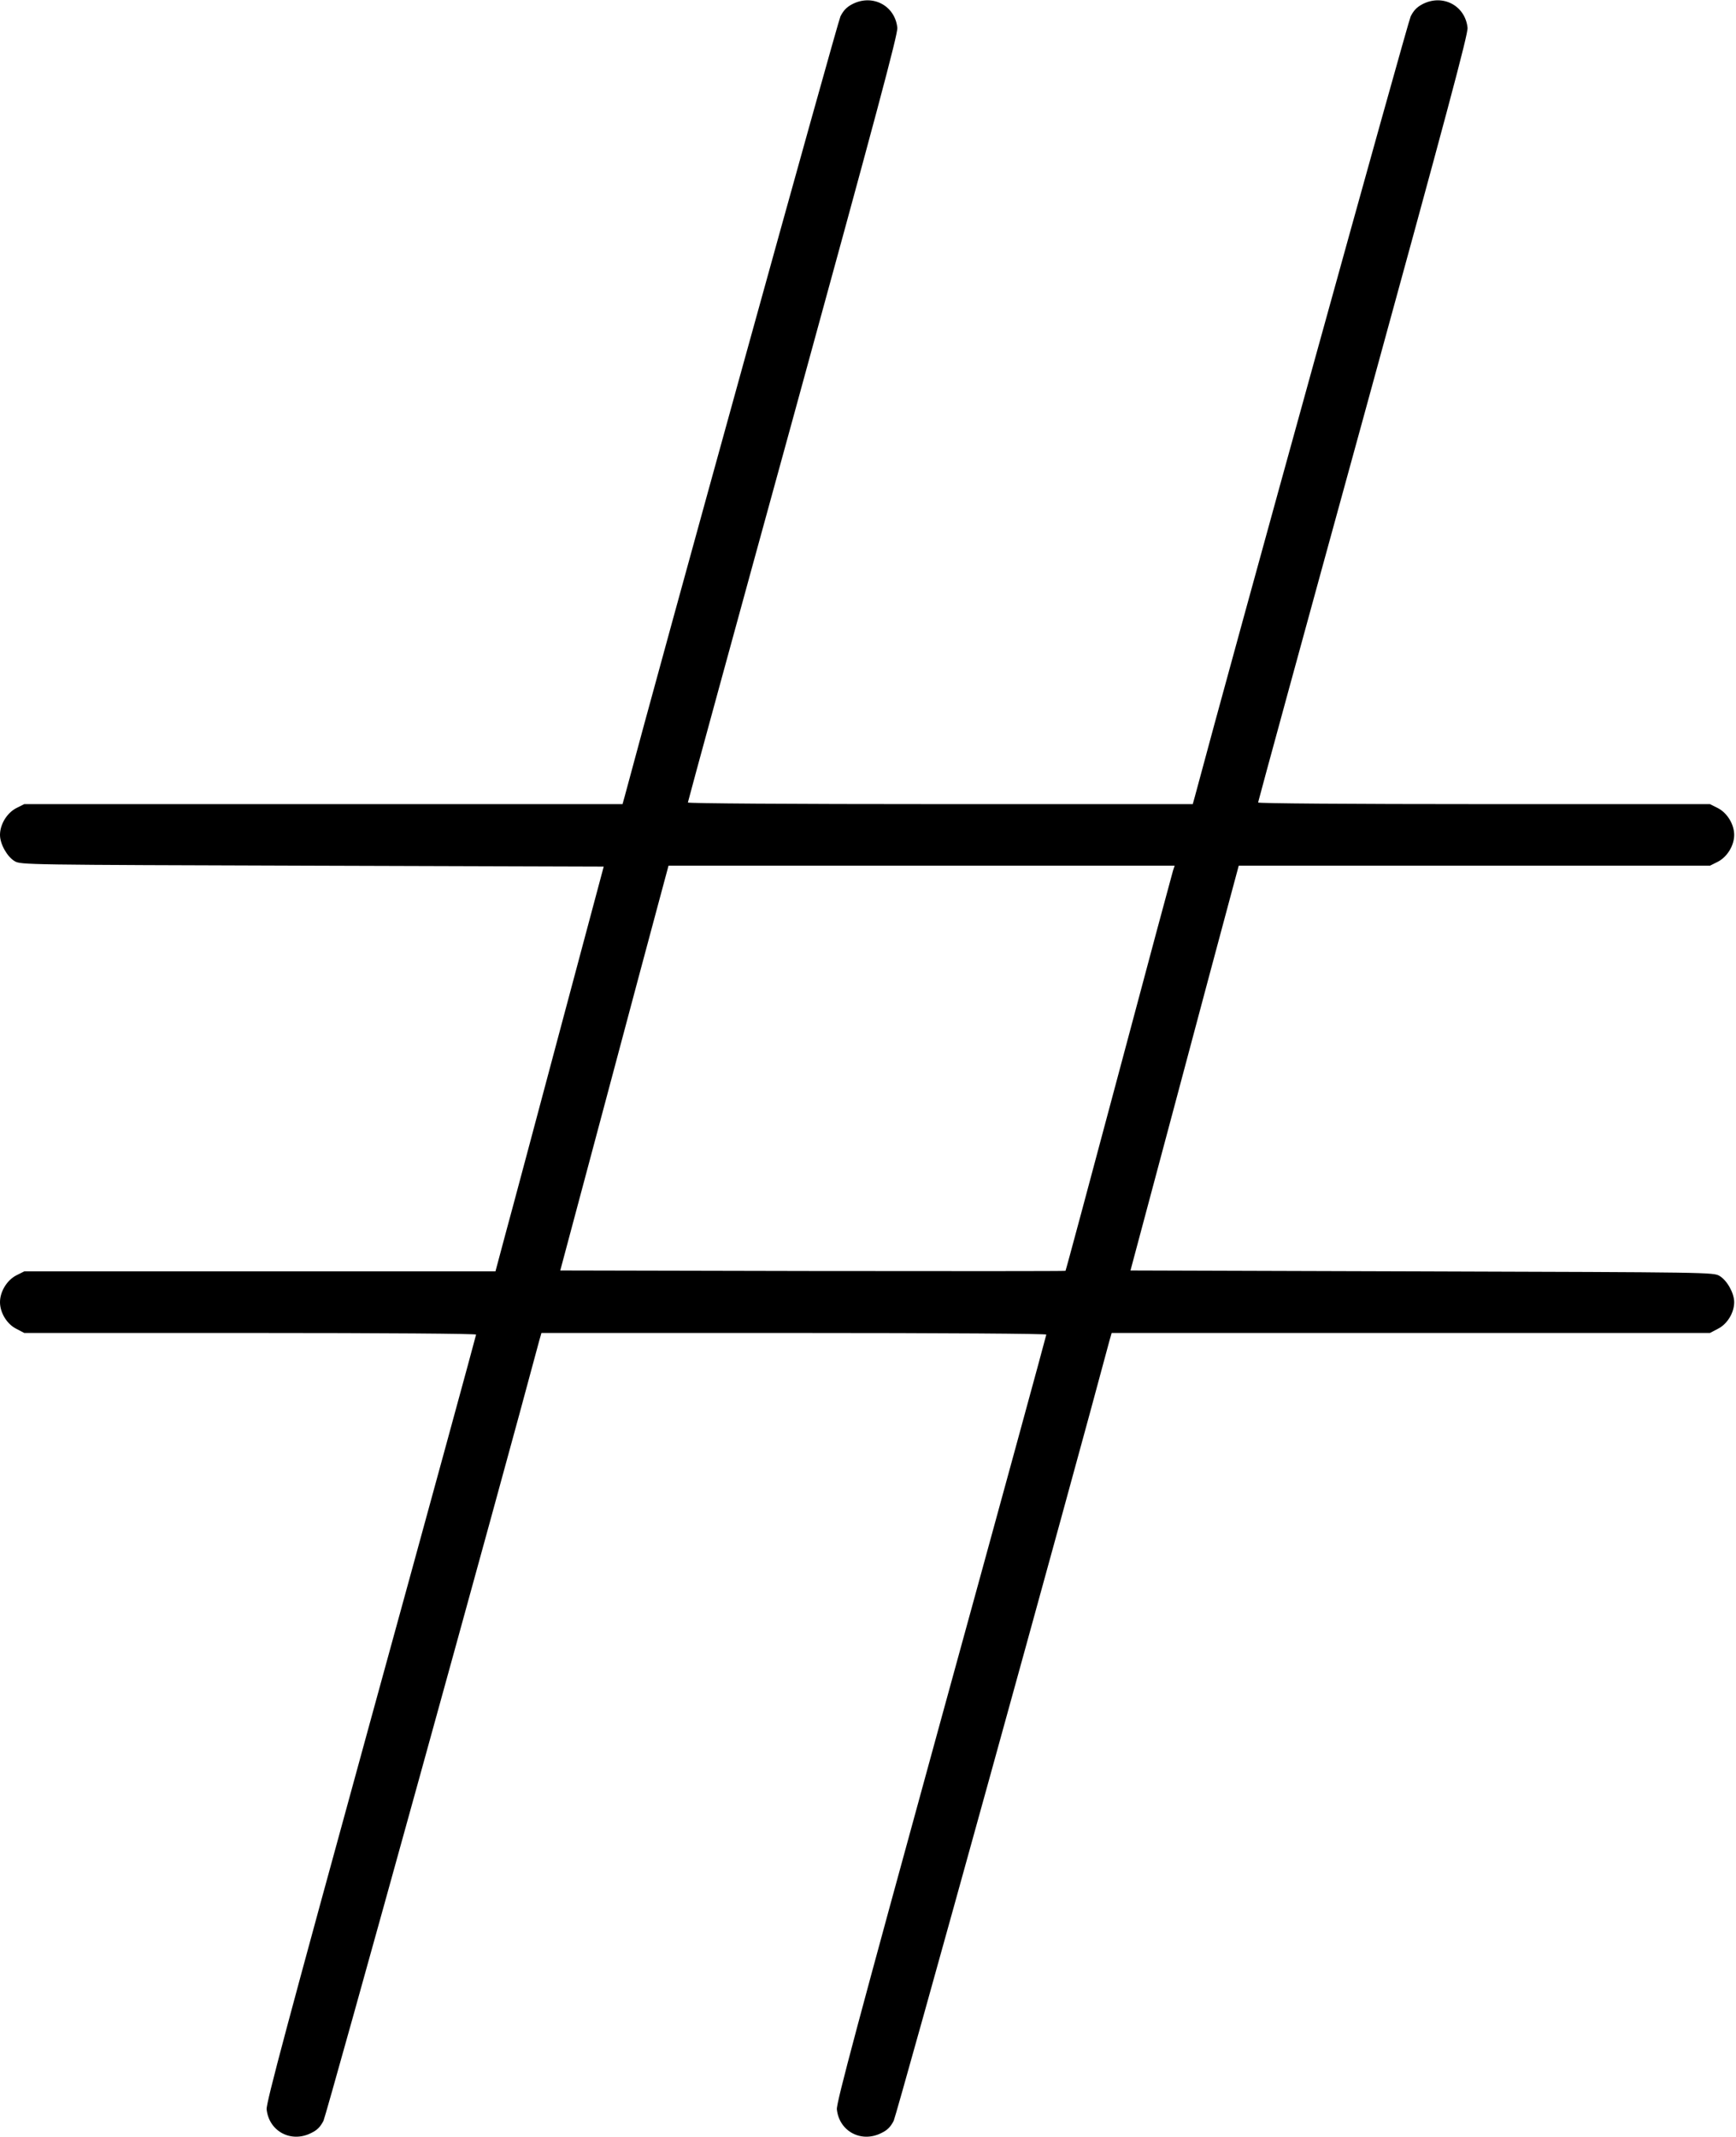 <?xml version="1.0" standalone="no"?>
<!DOCTYPE svg PUBLIC "-//W3C//DTD SVG 20010904//EN"
 "http://www.w3.org/TR/2001/REC-SVG-20010904/DTD/svg10.dtd">
<svg version="1.0" xmlns="http://www.w3.org/2000/svg"
 width="959pt" height="1180pt" viewBox="0 0 959 1180"
 preserveAspectRatio="xMidYMid meet">
<g transform="translate(0,1180) scale(0.1,-0.1)"
fill="#000000" stroke="none">
<path d="M4710 11778 c-33 -17 -50 -35 -67 -68 -16 -32 -990 -3549 -1192
-4307 l-12 -43 -1652 0 -1653 0 -44 -22 c-52 -27 -90 -90 -90 -148 0 -50 39
-120 81 -145 34 -20 53 -20 1644 -25 l1610 -5 -242 -905 c-133 -498 -267
-1001 -299 -1117 l-57 -213 -1301 0 -1302 0 -44 -22 c-52 -27 -90 -90 -90
-148 0 -58 38 -121 90 -147 l44 -23 1248 0 c751 0 1248 -4 1248 -9 0 -5 -261
-960 -581 -2123 -461 -1679 -580 -2122 -576 -2155 13 -122 136 -187 247 -130
33 16 50 34 67 67 16 32 990 3549 1192 4308 l12 42 1394 0 c841 0 1395 -4
1395 -9 0 -5 -261 -960 -581 -2123 -461 -1679 -580 -2122 -576 -2155 13 -122
136 -187 247 -130 33 16 50 34 67 67 16 32 990 3549 1192 4308 l12 42 1652 0
1653 0 44 23 c52 26 90 89 90 147 0 50 -39 120 -81 145 -34 20 -53 20 -1644
25 l-1610 5 242 905 c133 498 267 1001 299 1118 l57 212 1301 0 1302 0 44 22
c52 27 90 90 90 148 0 58 -38 121 -90 148 l-44 22 -1248 0 c-751 0 -1248 4
-1248 9 0 5 261 960 581 2123 461 1679 580 2122 576 2155 -13 122 -136 187
-247 131 -33 -17 -50 -35 -67 -68 -16 -32 -990 -3549 -1192 -4307 l-12 -43
-1394 0 c-841 0 -1395 4 -1395 9 0 5 261 960 581 2123 461 1679 580 2122 576
2155 -13 122 -136 187 -247 131z m1770 -4785 c-5 -16 -140 -518 -300 -1118
-160 -599 -292 -1091 -294 -1092 -1 -2 -630 -2 -1397 -1 l-1394 3 242 905
c133 498 267 1001 299 1118 l57 212 1398 0 1398 0 -9 -27z"/>
</g>
</svg>
